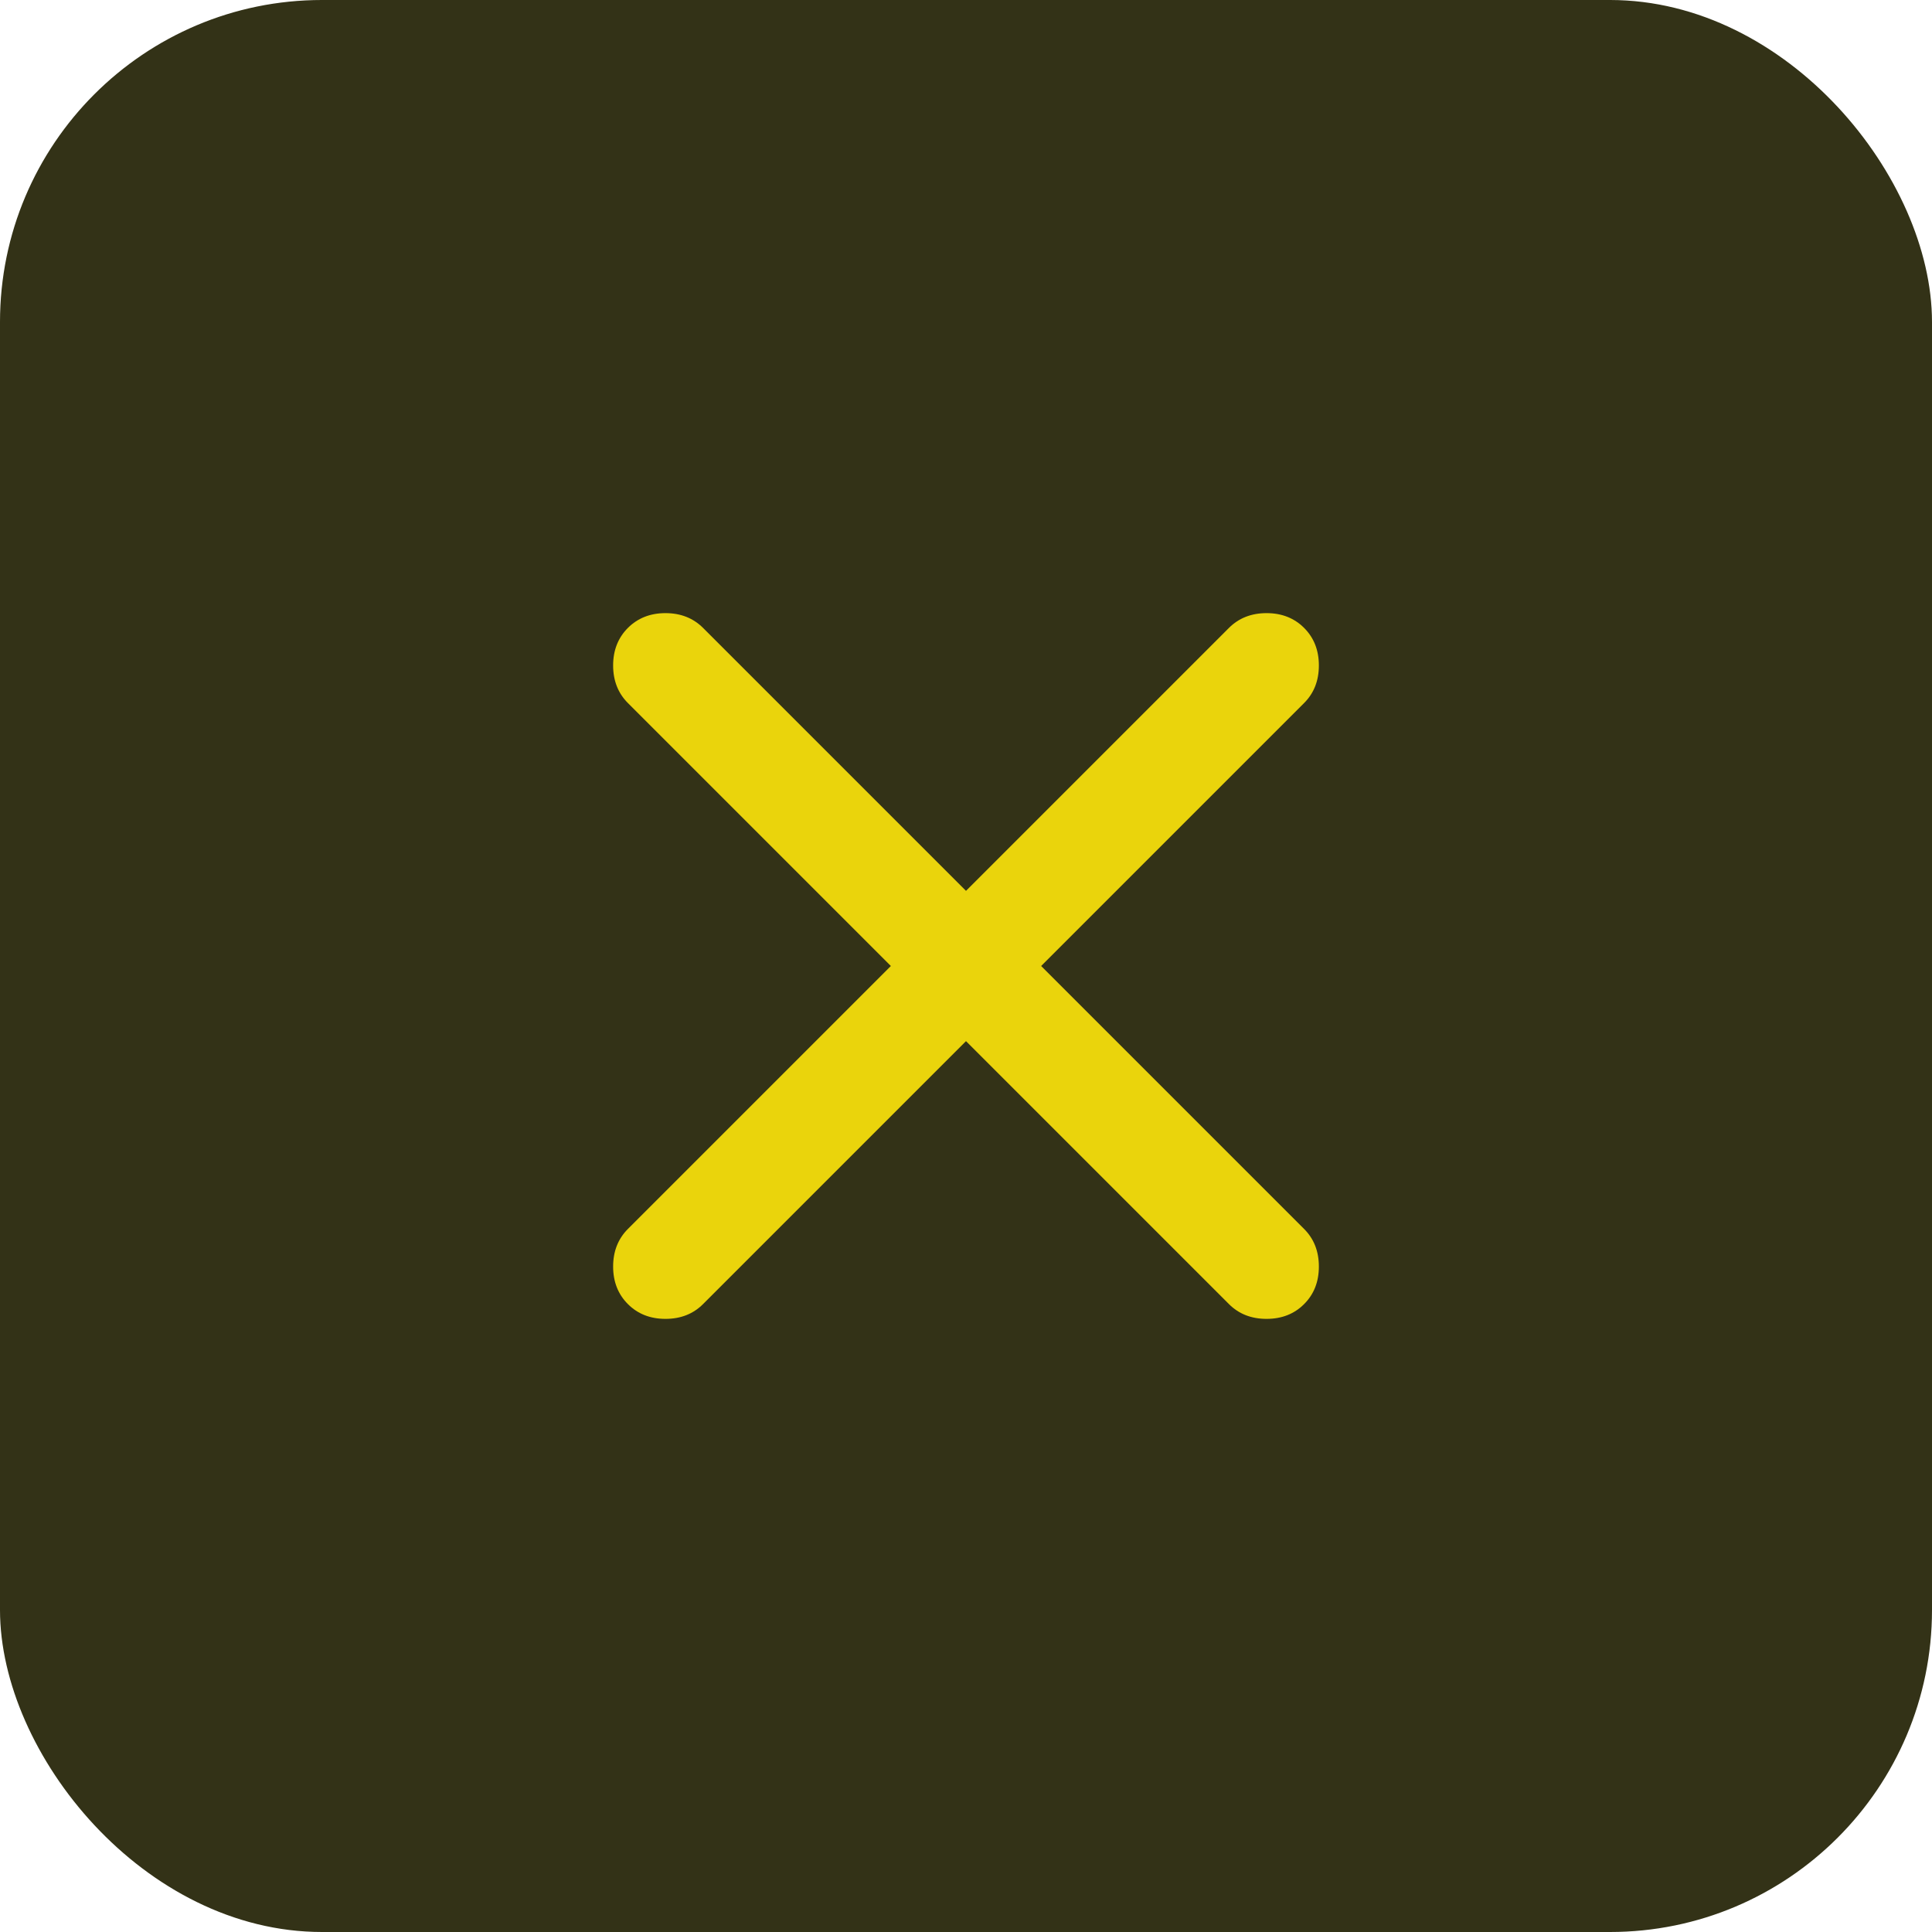 <svg width="48" height="48" viewBox="0 0 48 48" fill="none" xmlns="http://www.w3.org/2000/svg">
<rect x="48" y="48" width="48" height="48" rx="8" transform="rotate(180 48 48)" fill="#333217"/>
<mask id="mask0_1517_7260" style="mask-type:alpha" maskUnits="userSpaceOnUse" x="8" y="8" width="32" height="32">
<rect x="8" y="8" width="32" height="32" fill="#D9D9D9"/>
</mask>
<g mask="url(#mask0_1517_7260)">
<path d="M24 25.867L17.467 32.4C17.222 32.645 16.911 32.767 16.533 32.767C16.156 32.767 15.845 32.645 15.6 32.4C15.356 32.156 15.233 31.845 15.233 31.467C15.233 31.089 15.356 30.778 15.6 30.533L22.133 24L15.6 17.467C15.356 17.222 15.233 16.911 15.233 16.533C15.233 16.156 15.356 15.845 15.6 15.6C15.845 15.356 16.156 15.233 16.533 15.233C16.911 15.233 17.222 15.356 17.467 15.6L24 22.133L30.533 15.6C30.778 15.356 31.089 15.233 31.467 15.233C31.845 15.233 32.156 15.356 32.4 15.6C32.645 15.845 32.767 16.156 32.767 16.533C32.767 16.911 32.645 17.222 32.4 17.467L25.867 24L32.4 30.533C32.645 30.778 32.767 31.089 32.767 31.467C32.767 31.845 32.645 32.156 32.4 32.4C32.156 32.645 31.845 32.767 31.467 32.767C31.089 32.767 30.778 32.645 30.533 32.4L24 25.867Z" fill="#EAD40C"/>
</g>
</svg>
